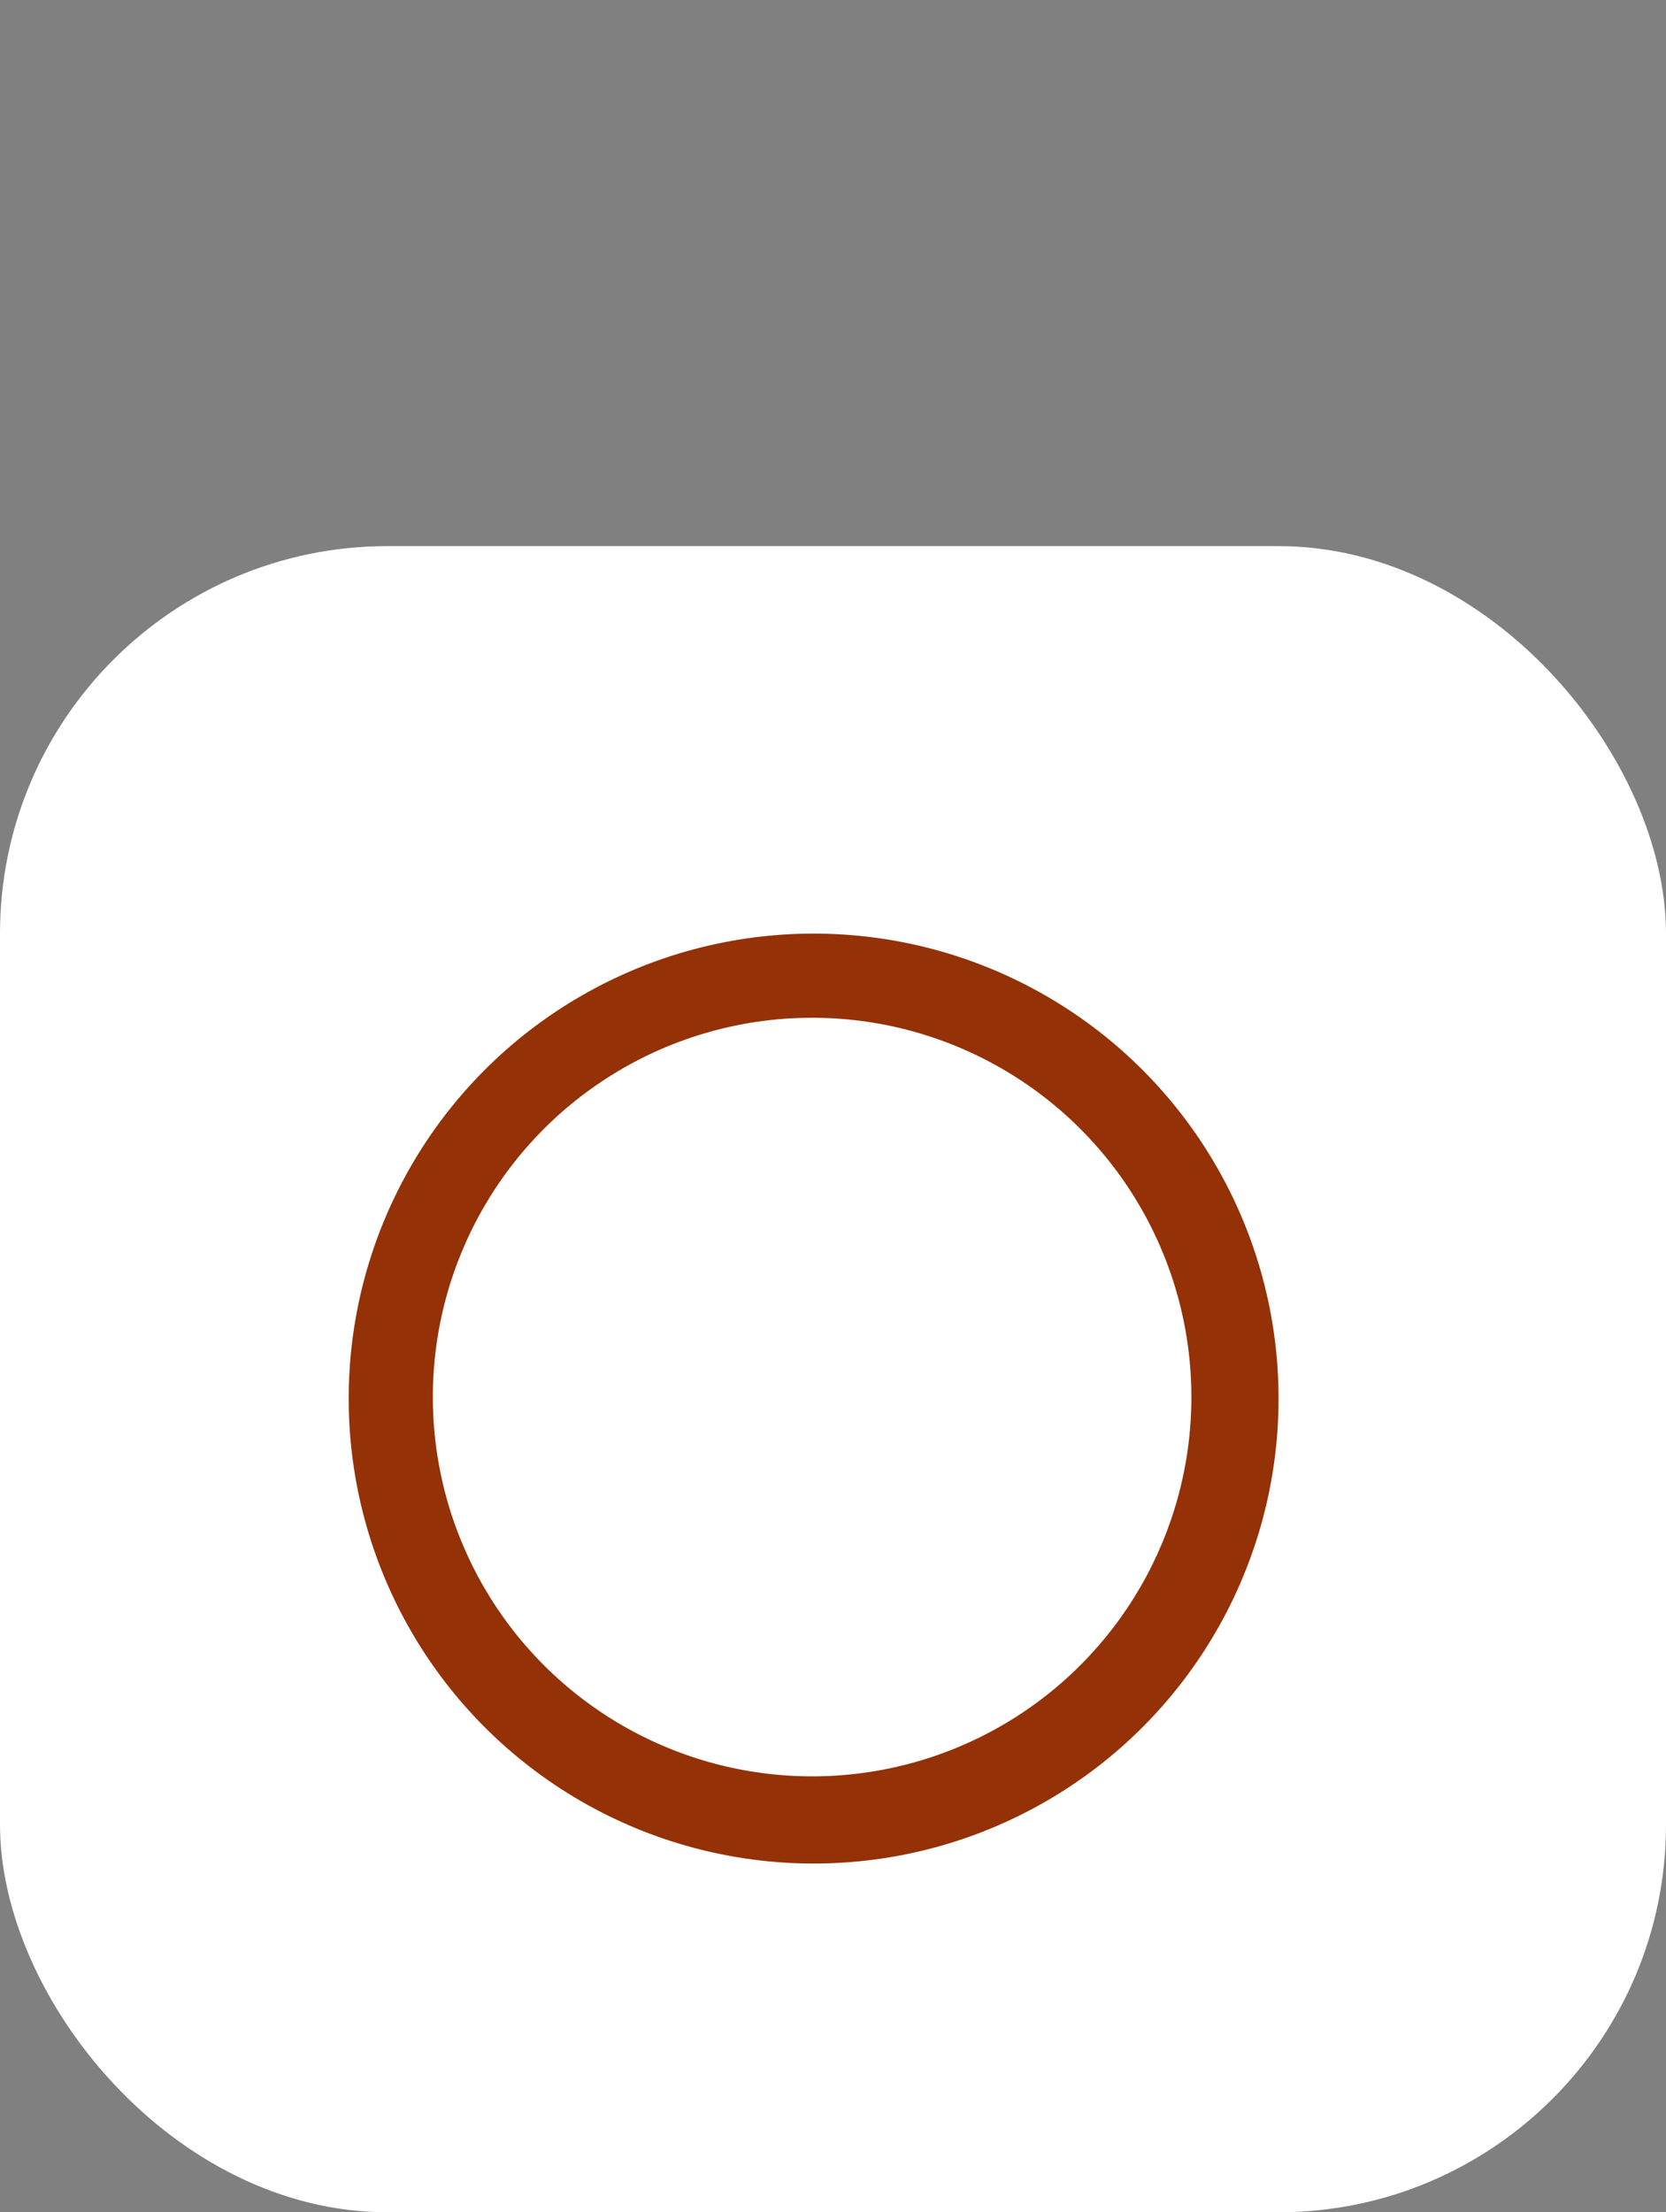 <svg width="86" height="114.188" xmlns="http://www.w3.org/2000/svg" preserveAspectRatio="xMidYMid">
 <rect width="100%" height="100%" fill="#808080" stroke="none"/>
 <defs>
  <style>.cls-1, .cls-2 {
        fill: #fff;
      }

      .cls-1 {
        fill-rule: evenodd;
      }

      .cls-3 {
        fill: #943106;
      }</style>
 </defs>
 <g>
  <title>background</title>
  <rect fill="none" id="canvas_background" height="116.188" width="88" y="-1" x="-1"/>
 </g>
 <g>
  <title>Layer 1</title>
  <g id="svg_1">
   <rect id="svg_3" class="cls-2" ry="20" rx="20" height="86" width="86" y="28.188"/>
   <circle id="svg_4" class="cls-3" r="24" cy="72.188" cx="42"/>
   <circle id="svg_5" class="cls-2" r="19.578" cy="72.11" cx="41.922"/>
  </g>
 </g>
</svg>